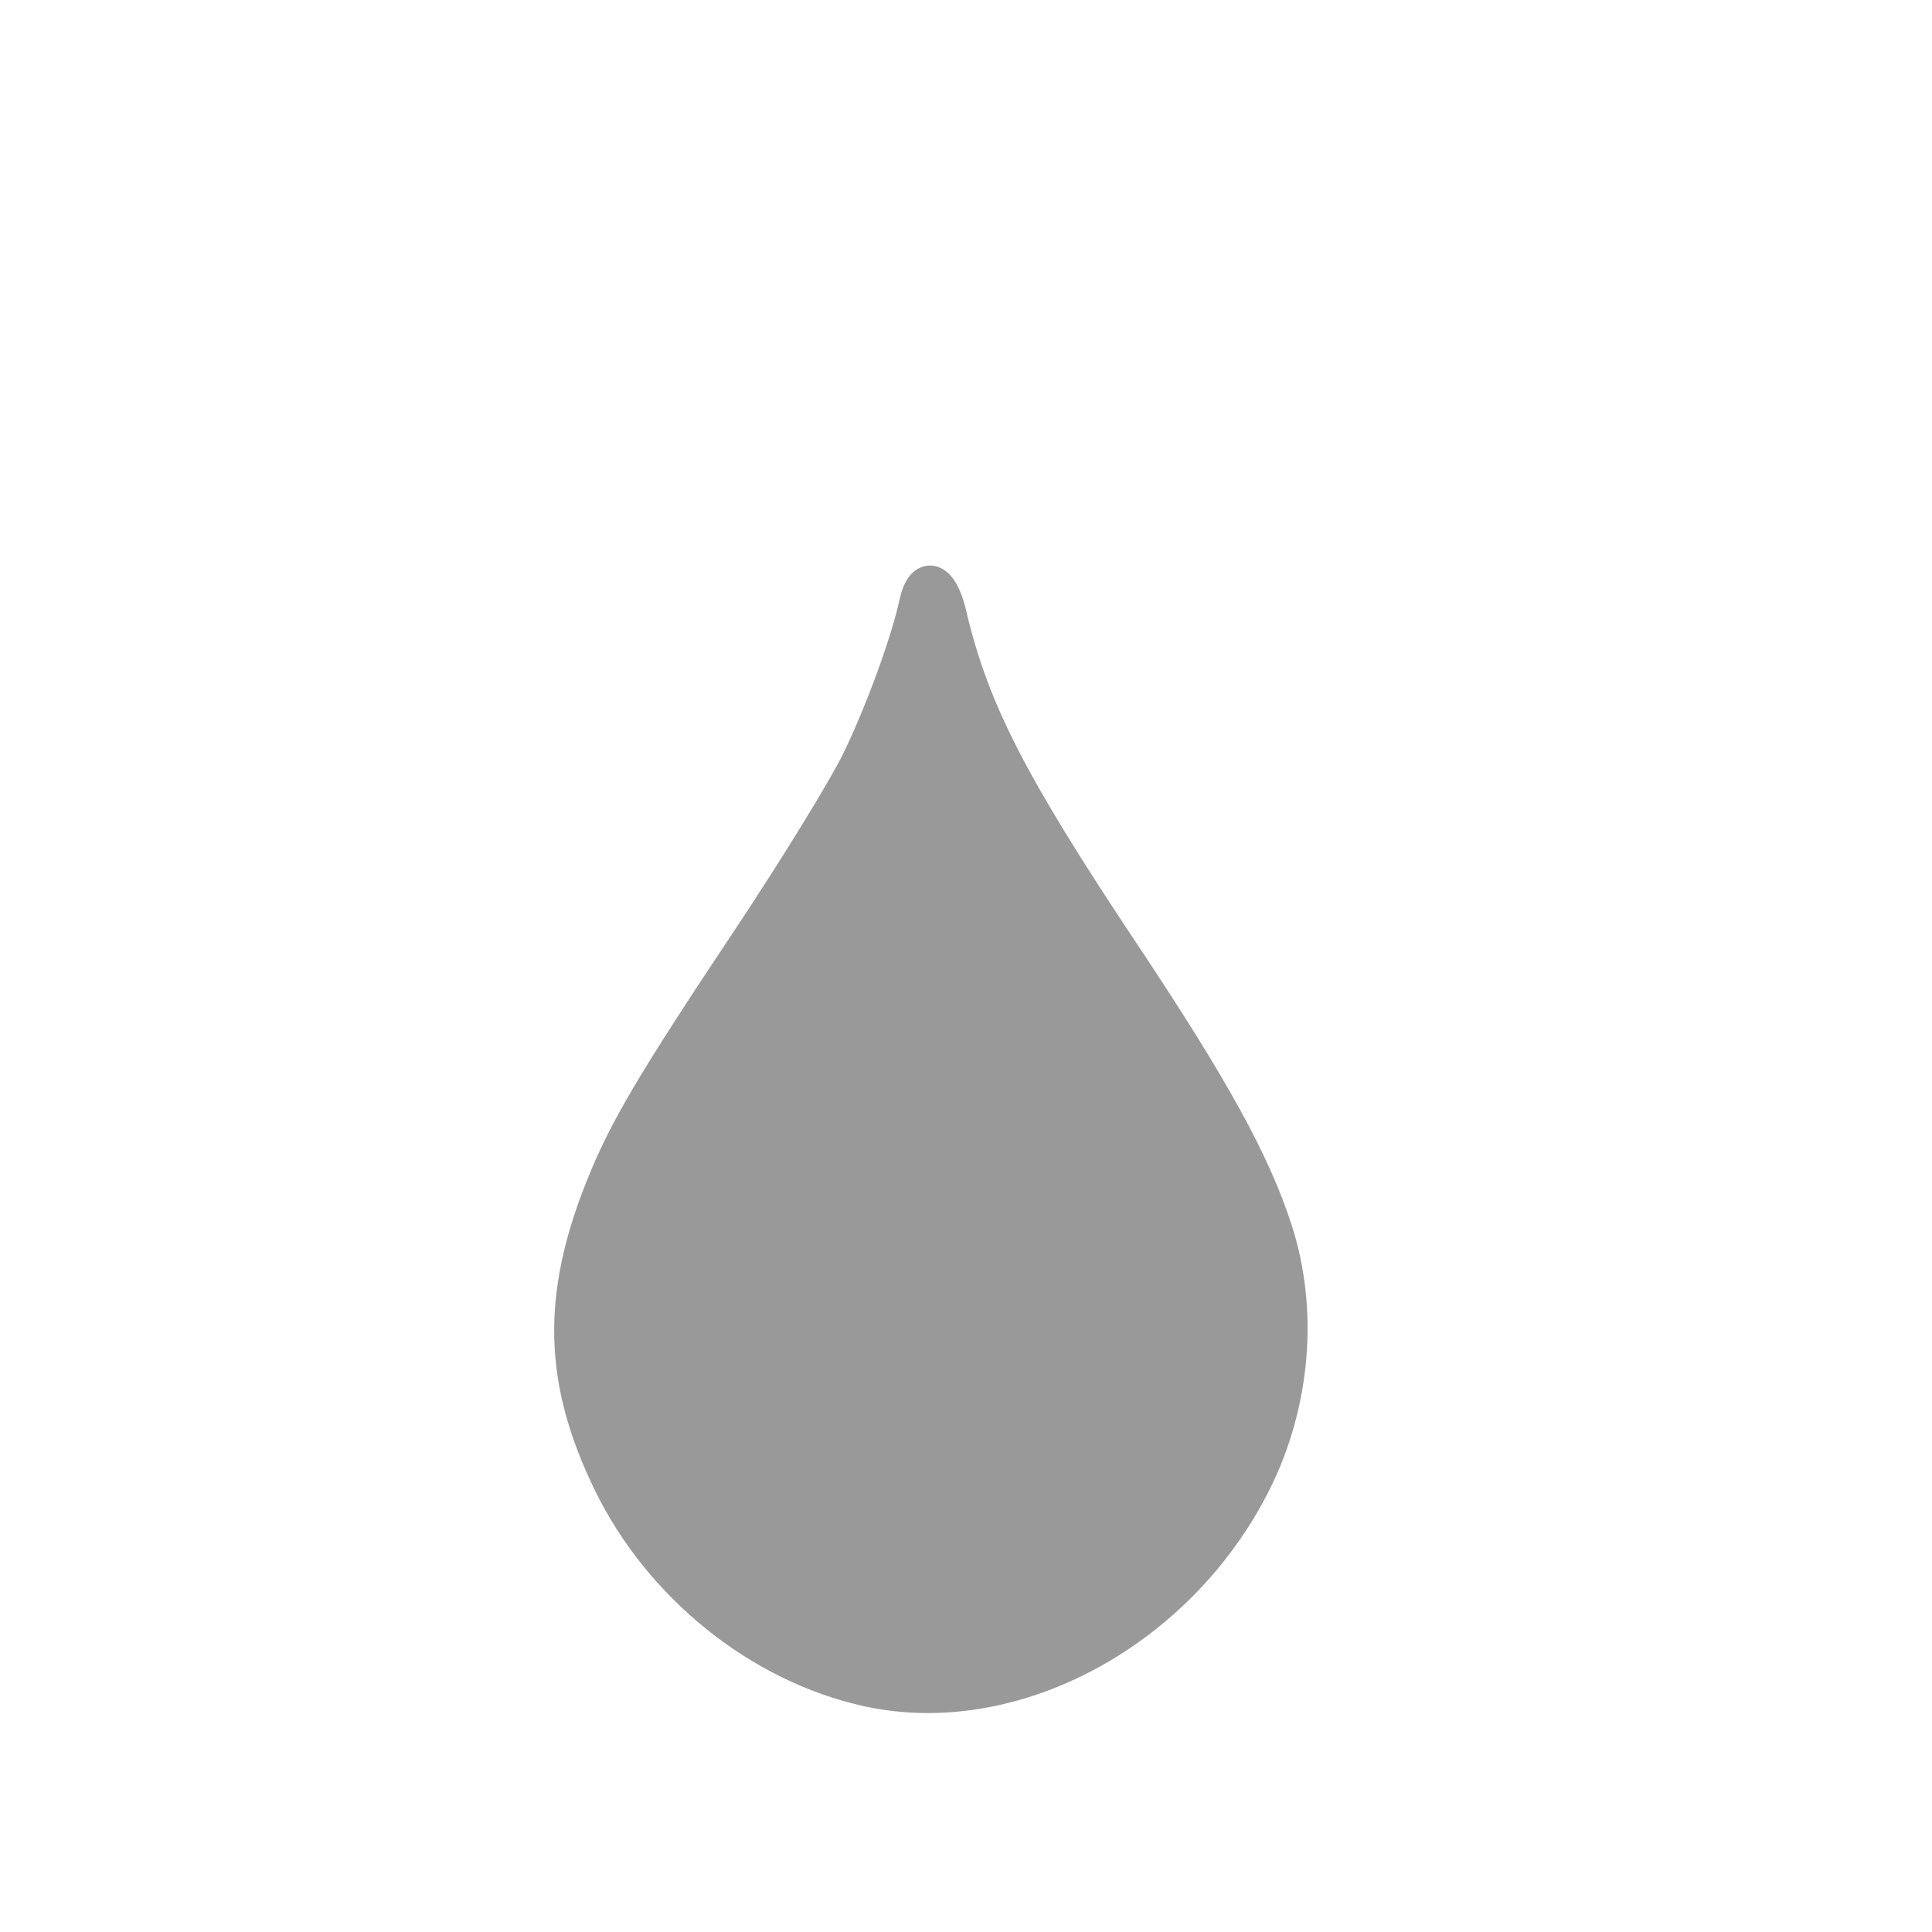 <?xml version="1.0" encoding="UTF-8" standalone="no"?>
<!-- Created with Inkscape (http://www.inkscape.org/) -->

<svg
   width="48"
   height="48"
   viewBox="0 0 48 48"
   id="svg2"
   version="1.1"
   inkscape:version="1.2.2 (b0a8486541, 2022-12-01)"
   sodipodi:docname="fuel.svg"
   xml:space="preserve"
   xmlns:inkscape="http://www.inkscape.org/namespaces/inkscape"
   xmlns:sodipodi="http://sodipodi.sourceforge.net/DTD/sodipodi-0.dtd"
   xmlns="http://www.w3.org/2000/svg"
   xmlns:svg="http://www.w3.org/2000/svg"
   xmlns:rdf="http://www.w3.org/1999/02/22-rdf-syntax-ns#"
   xmlns:cc="http://creativecommons.org/ns#"
   xmlns:dc="http://purl.org/dc/elements/1.1/"><defs
     id="defs4" /><sodipodi:namedview
     id="base"
     pagecolor="#ffffff"
     bordercolor="#666666"
     borderopacity="1.0"
     inkscape:pageopacity="0.0"
     inkscape:pageshadow="2"
     inkscape:zoom="3.109375"
     inkscape:cx="55.638191"
     inkscape:cy="60.301507"
     inkscape:document-units="px"
     inkscape:current-layer="g3441"
     showgrid="false"
     units="px"
     inkscape:window-width="2509"
     inkscape:window-height="1011"
     inkscape:window-x="51"
     inkscape:window-y="32"
     inkscape:window-maximized="1"
     inkscape:showpageshadow="2"
     inkscape:pagecheckerboard="0"
     inkscape:deskcolor="#d1d1d1" /><g
     inkscape:label="Capa 1"
     inkscape:groupmode="layer"
     id="layer1"
     transform="translate(0,-1004.362)"><g
       id="g3441"
       transform="matrix(0.866,0,0,0.866,2.658,137.172)"
       style="fill:#ffffff;stroke:#4d4d4d"><path
         style="fill:#999999;fill-opacity:1;stroke:#999999;stroke-width:1;stroke-opacity:1"
         d="m 21.825,1049.835 c -3.1,-0.682 -5.947,-2.974 -7.389,-5.947 -1.407,-2.902 -1.467,-5.3 -0.21,-8.445 0.658,-1.645 1.435,-2.961 4.214,-7.133 1.327,-1.992 2.74,-4.293 3.139,-5.114 0.668,-1.373 1.403,-3.386 1.646,-4.508 0.195,-0.9 0.688,-0.744 0.931,0.293 0.642,2.745 1.728,4.874 4.955,9.716 2.596,3.894 3.778,6.04 4.406,7.994 0.734,2.286 0.512,4.935 -0.599,7.17 -2.148,4.318 -6.926,6.891 -11.093,5.974 z"
         id="path24635" /></g></g></svg>
